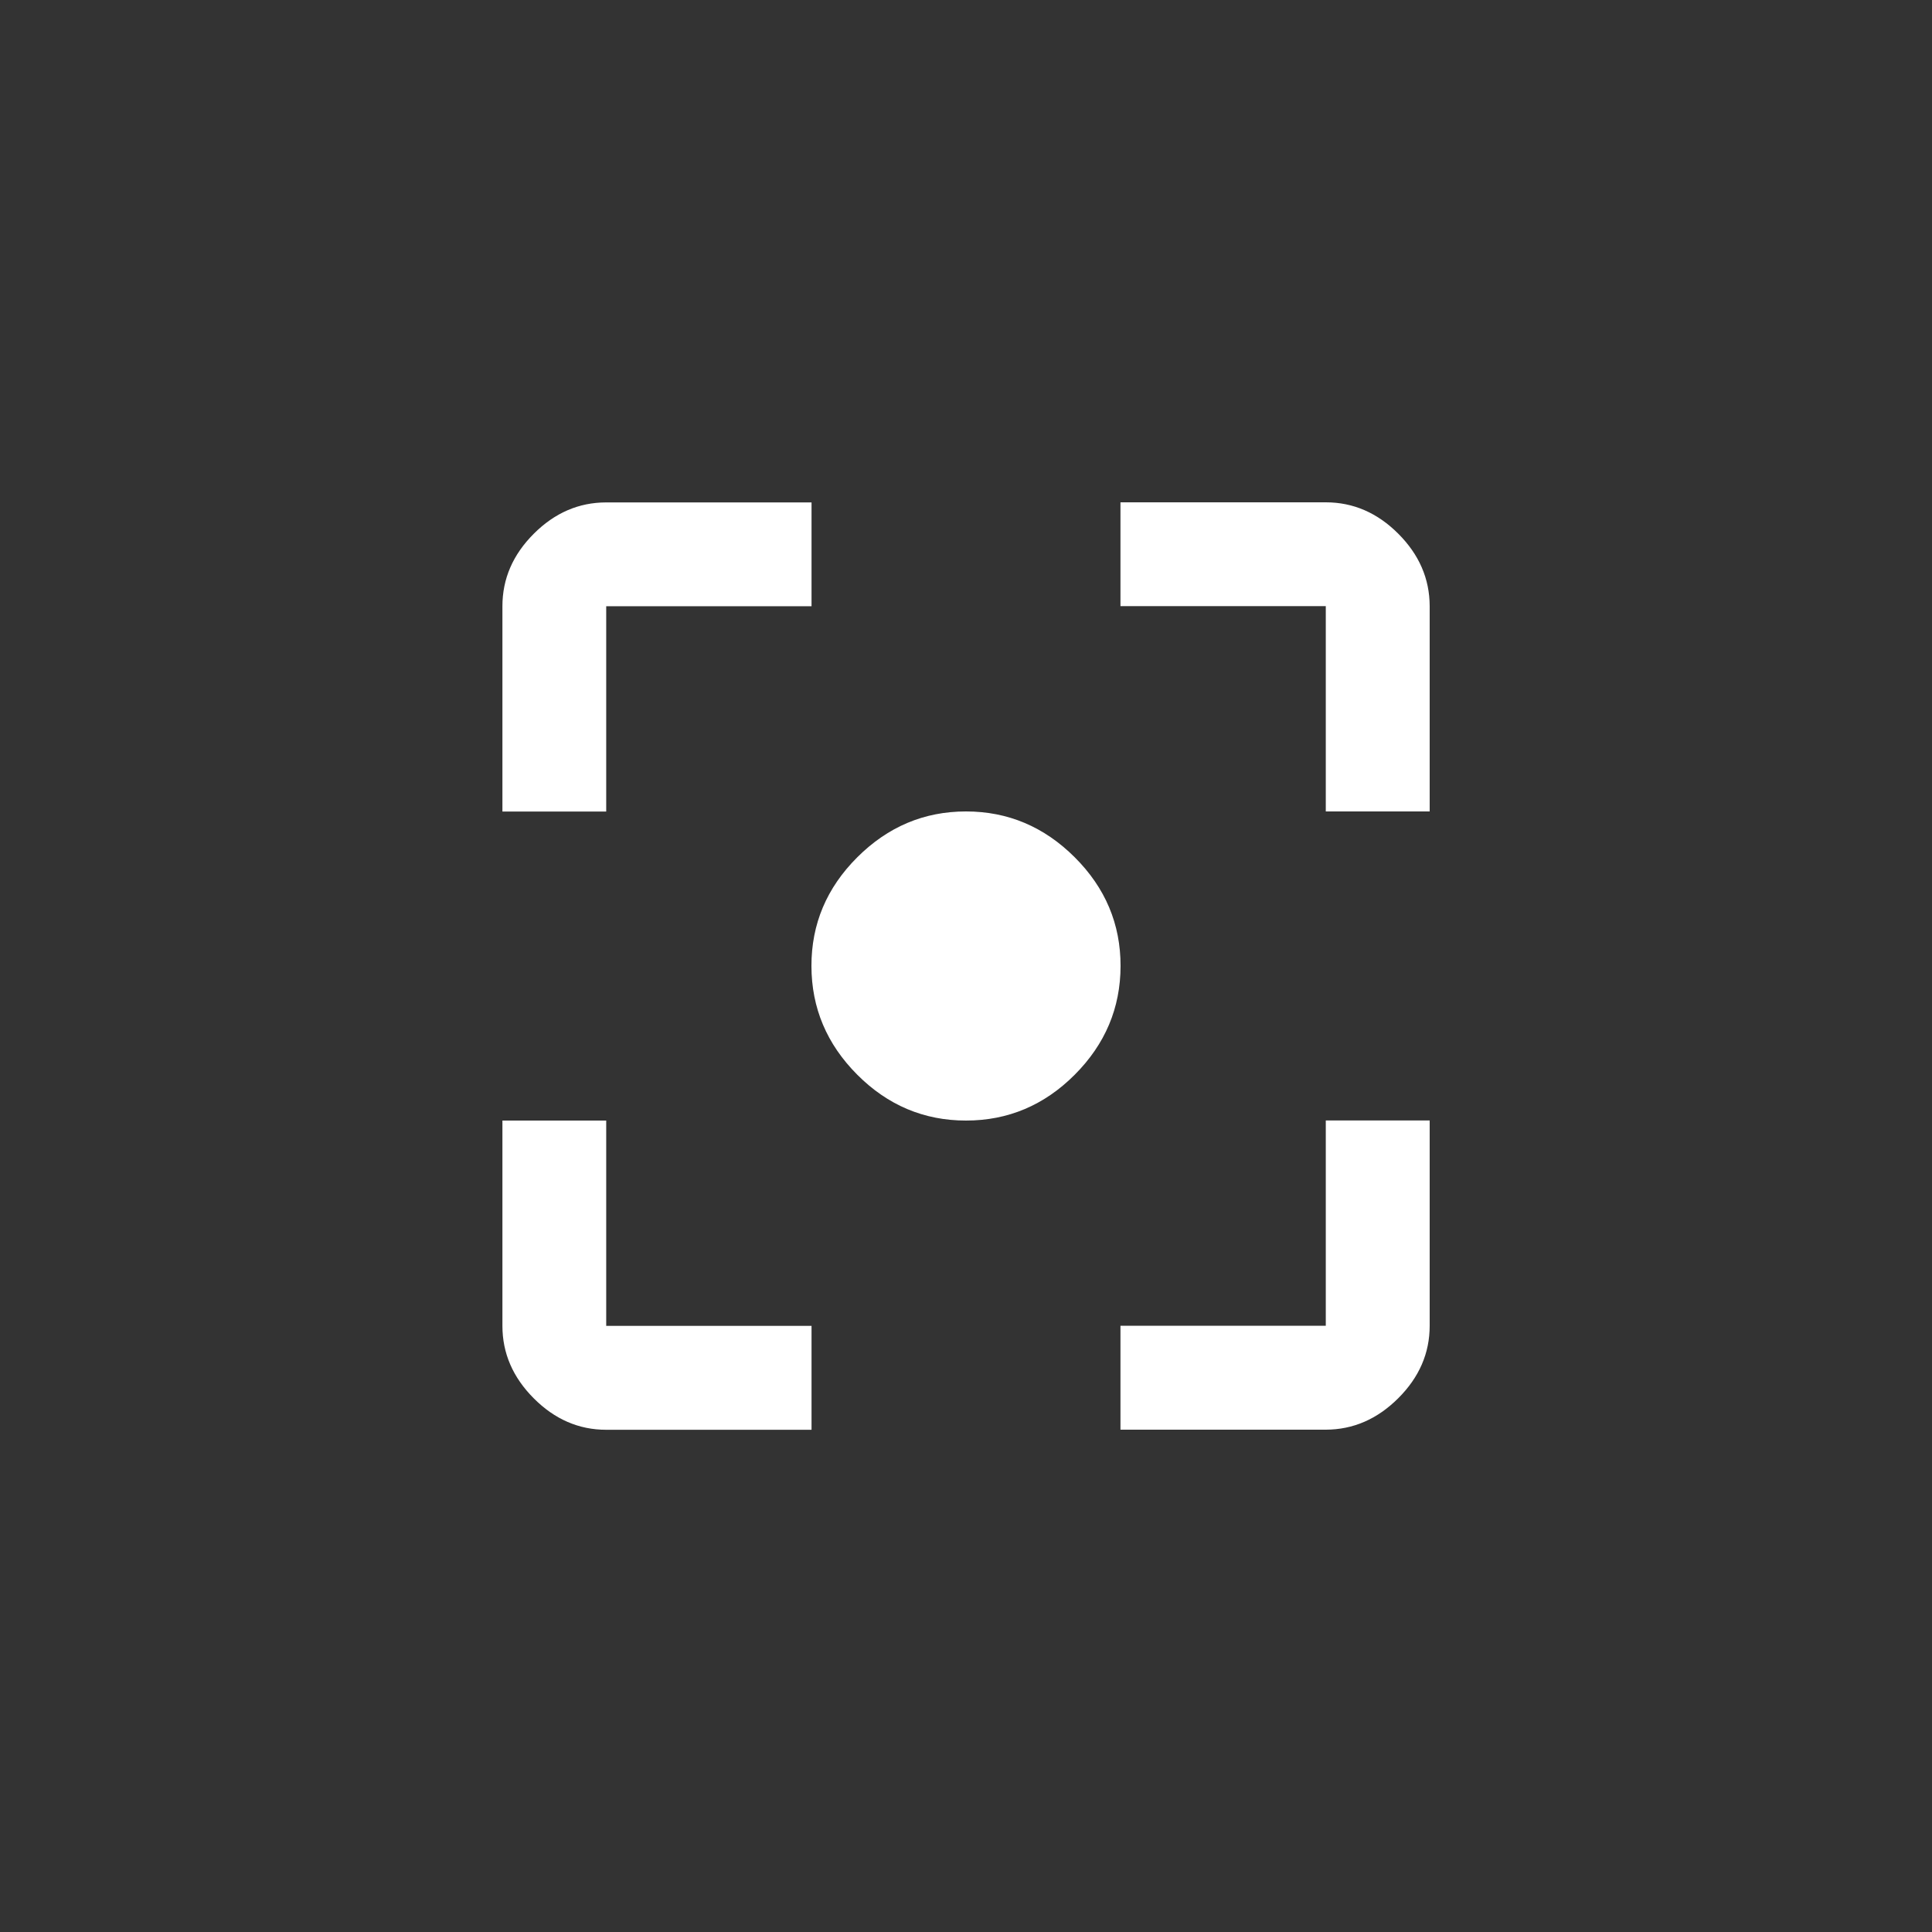 <!-- Generated by IcoMoon.io -->
<svg version="1.1" xmlns="http://www.w3.org/2000/svg" width="40" height="40" viewBox="0 0 40 40">
<rect x="0" y="0" width="40" height="40" fill="#333333" stroke="none"/>
<title>mt-filter_center_focus</title>
<path fill="#fff" d="M20 16.8q1.3 0 2.251 0.949t0.949 2.251-0.949 2.251-2.251 0.949-2.251-0.949-0.949-2.251 0.949-2.251 2.251-0.949zM27.449 27.449v-4.251h2.151v4.251q0 0.851-0.651 1.5t-1.5 0.651h-4.251v-2.151h4.251zM27.449 10.4q0.851 0 1.5 0.649t0.651 1.5v4.251h-2.151v-4.251h-4.251v-2.149h4.251zM12.551 12.551v4.251h-2.149v-4.251q0-0.851 0.649-1.5t1.5-0.649h4.251v2.149h-4.251zM12.551 23.2v4.251h4.251v2.151h-4.251q-0.851 0-1.5-0.651t-0.649-1.5v-4.251h2.149z"></path>
</svg>
